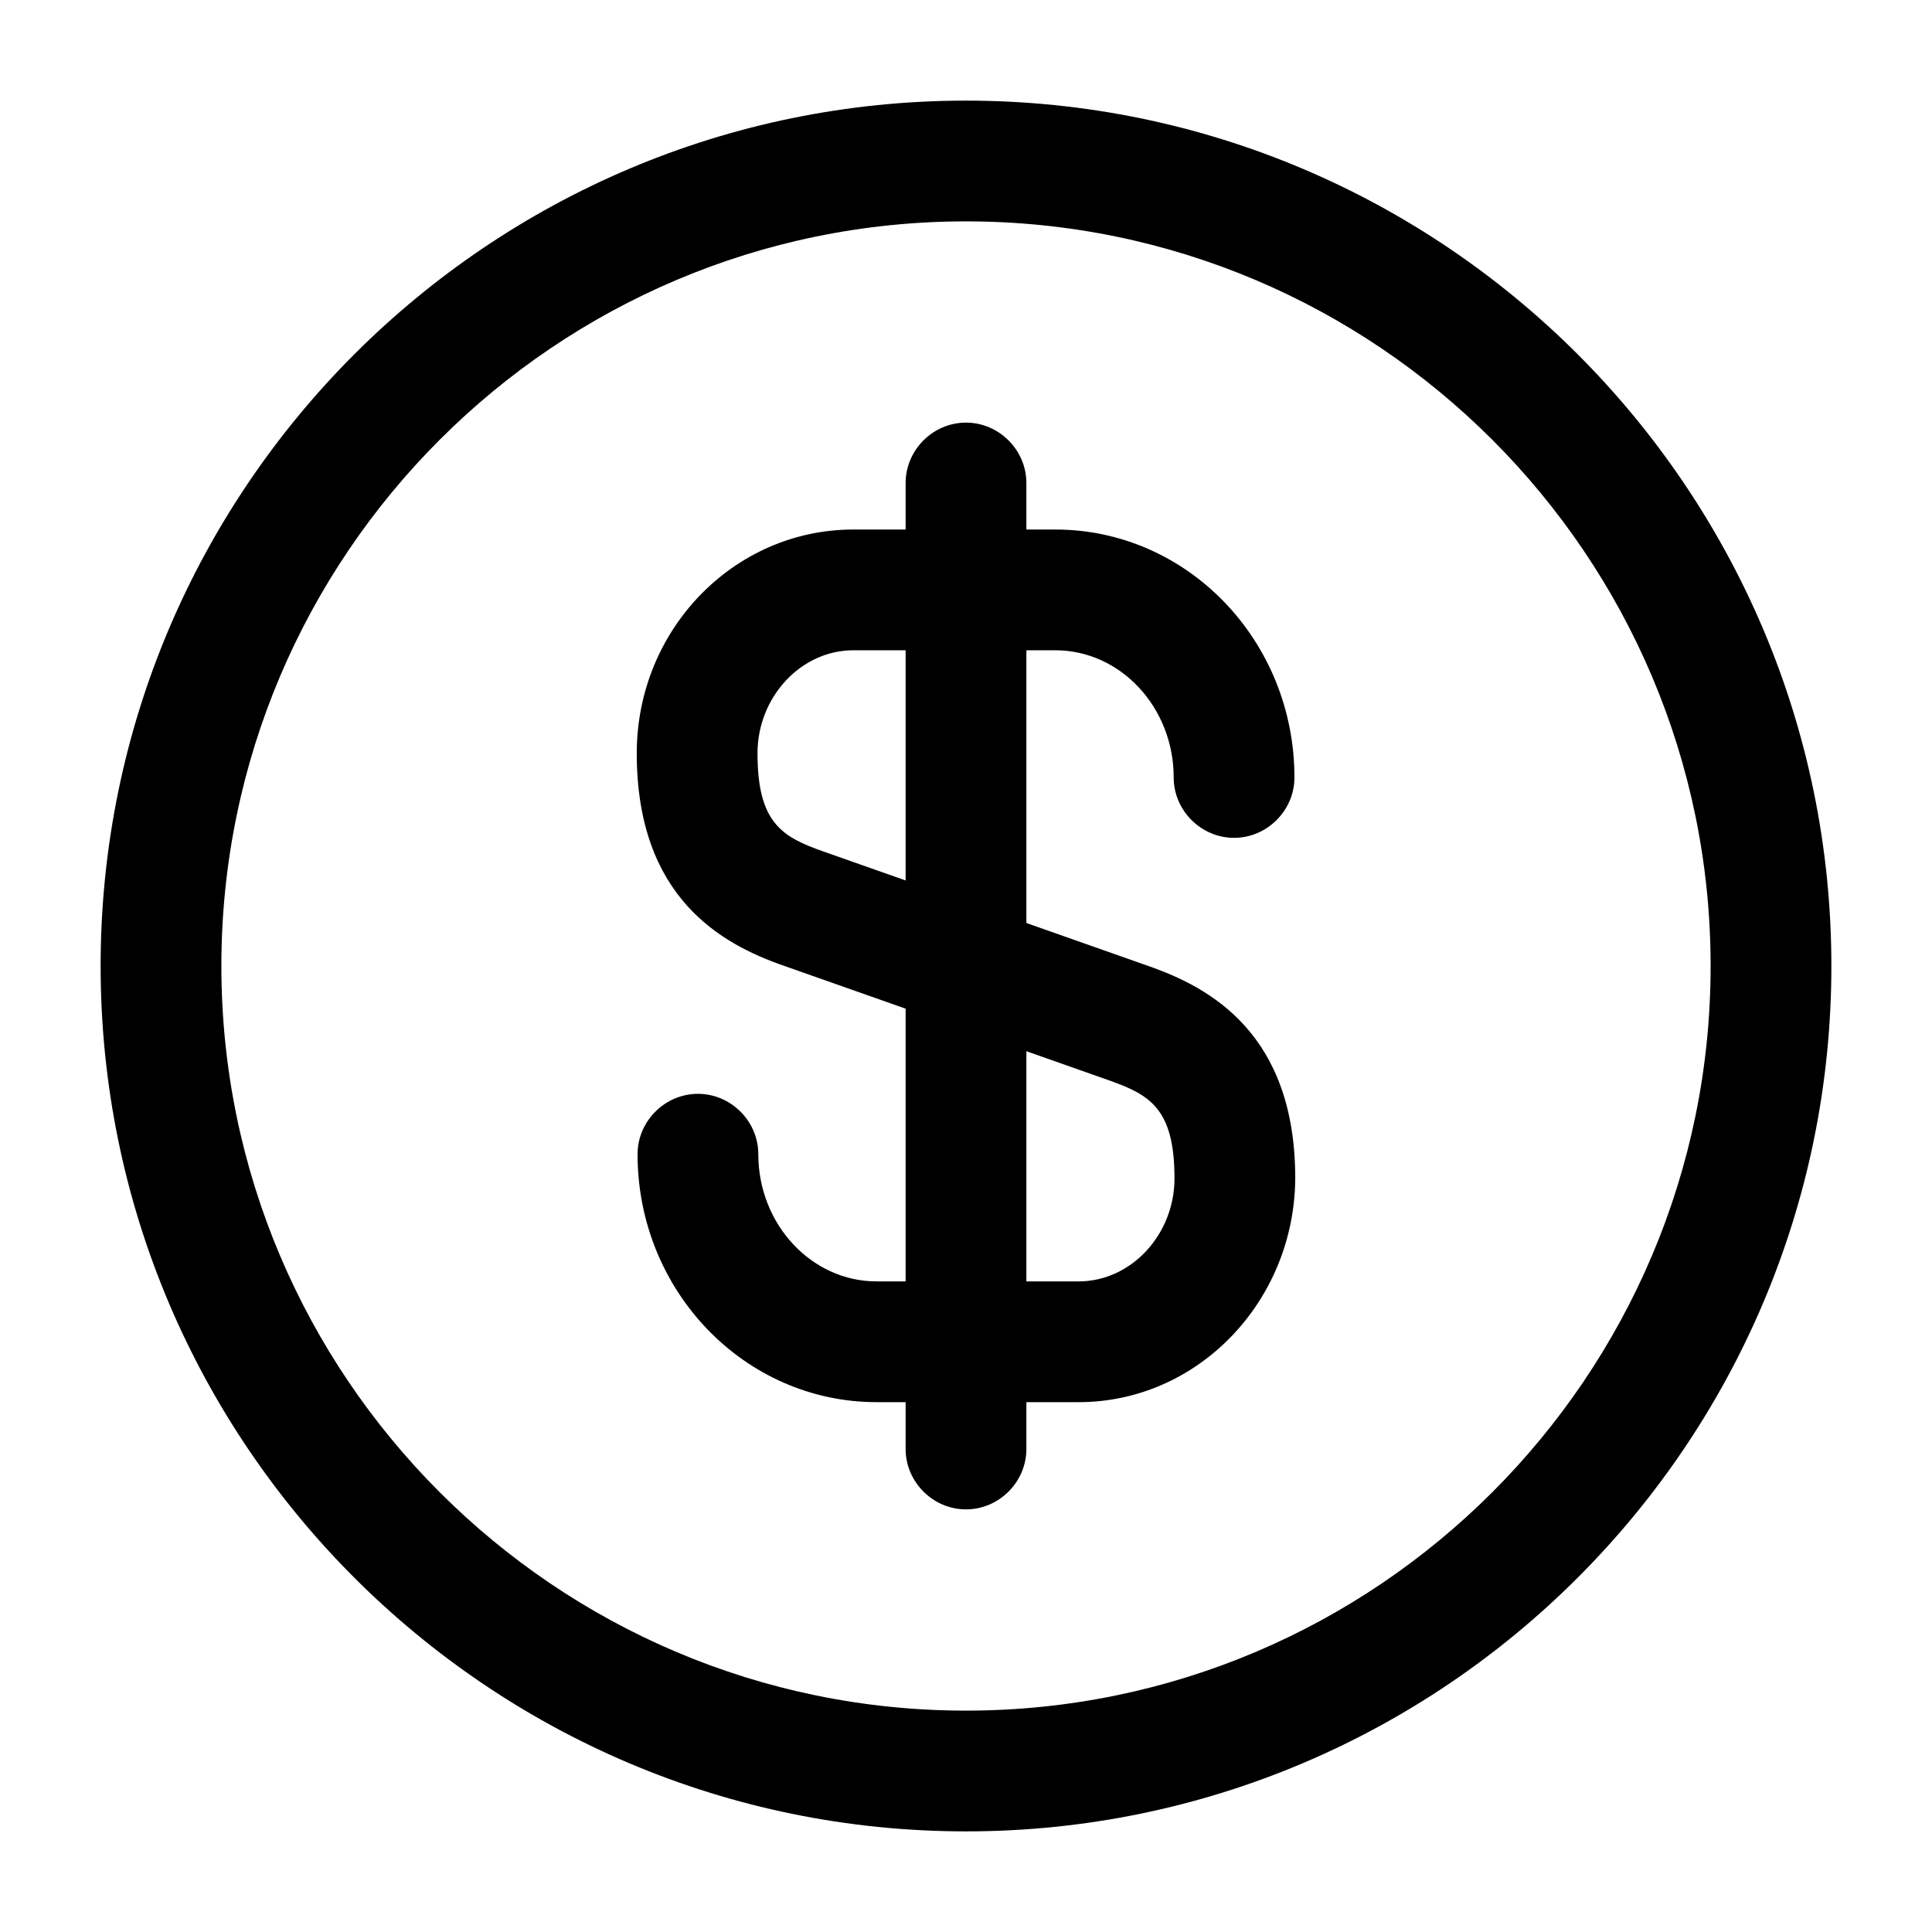 <svg width="24" height="24" viewBox="0 0 24 24" fill="none" xmlns="http://www.w3.org/2000/svg">
<path d="M13.4 17.418H10.89C9.25 17.418 7.92 16.038 7.92 14.338C7.92 13.928 8.26 13.588 8.67 13.588C9.08 13.588 9.42 13.928 9.42 14.338C9.42 15.208 10.08 15.918 10.89 15.918H13.4C14.05 15.918 14.59 15.338 14.59 14.638C14.59 13.768 14.28 13.598 13.77 13.418L9.74 11.998C8.96 11.728 7.91 11.148 7.91 9.358C7.91 7.818 9.12 6.578 10.6 6.578H13.11C14.75 6.578 16.08 7.958 16.08 9.658C16.08 10.068 15.74 10.408 15.33 10.408C14.92 10.408 14.58 10.068 14.58 9.658C14.58 8.788 13.92 8.078 13.11 8.078H10.6C9.95 8.078 9.41 8.658 9.41 9.358C9.41 10.228 9.72 10.398 10.23 10.578L14.26 11.998C15.04 12.268 16.09 12.848 16.09 14.638C16.08 16.168 14.88 17.418 13.4 17.418Z" fill="black"/>
<path d="M12 18.75C11.59 18.75 11.25 18.41 11.25 18V6C11.25 5.59 11.59 5.25 12 5.25C12.41 5.25 12.75 5.59 12.75 6V18C12.75 18.41 12.41 18.75 12 18.75Z" fill="black"/>
<path d="M12 22.75C6.07 22.75 1.25 17.93 1.25 12C1.25 6.07 6.07 1.25 12 1.25C17.93 1.25 22.75 6.07 22.75 12C22.75 17.93 17.93 22.75 12 22.75ZM12 2.75C6.9 2.75 2.75 6.9 2.75 12C2.75 17.1 6.9 21.25 12 21.25C17.1 21.25 21.25 17.1 21.25 12C21.25 6.9 17.1 2.75 12 2.75Z" fill="black"/>
</svg>
